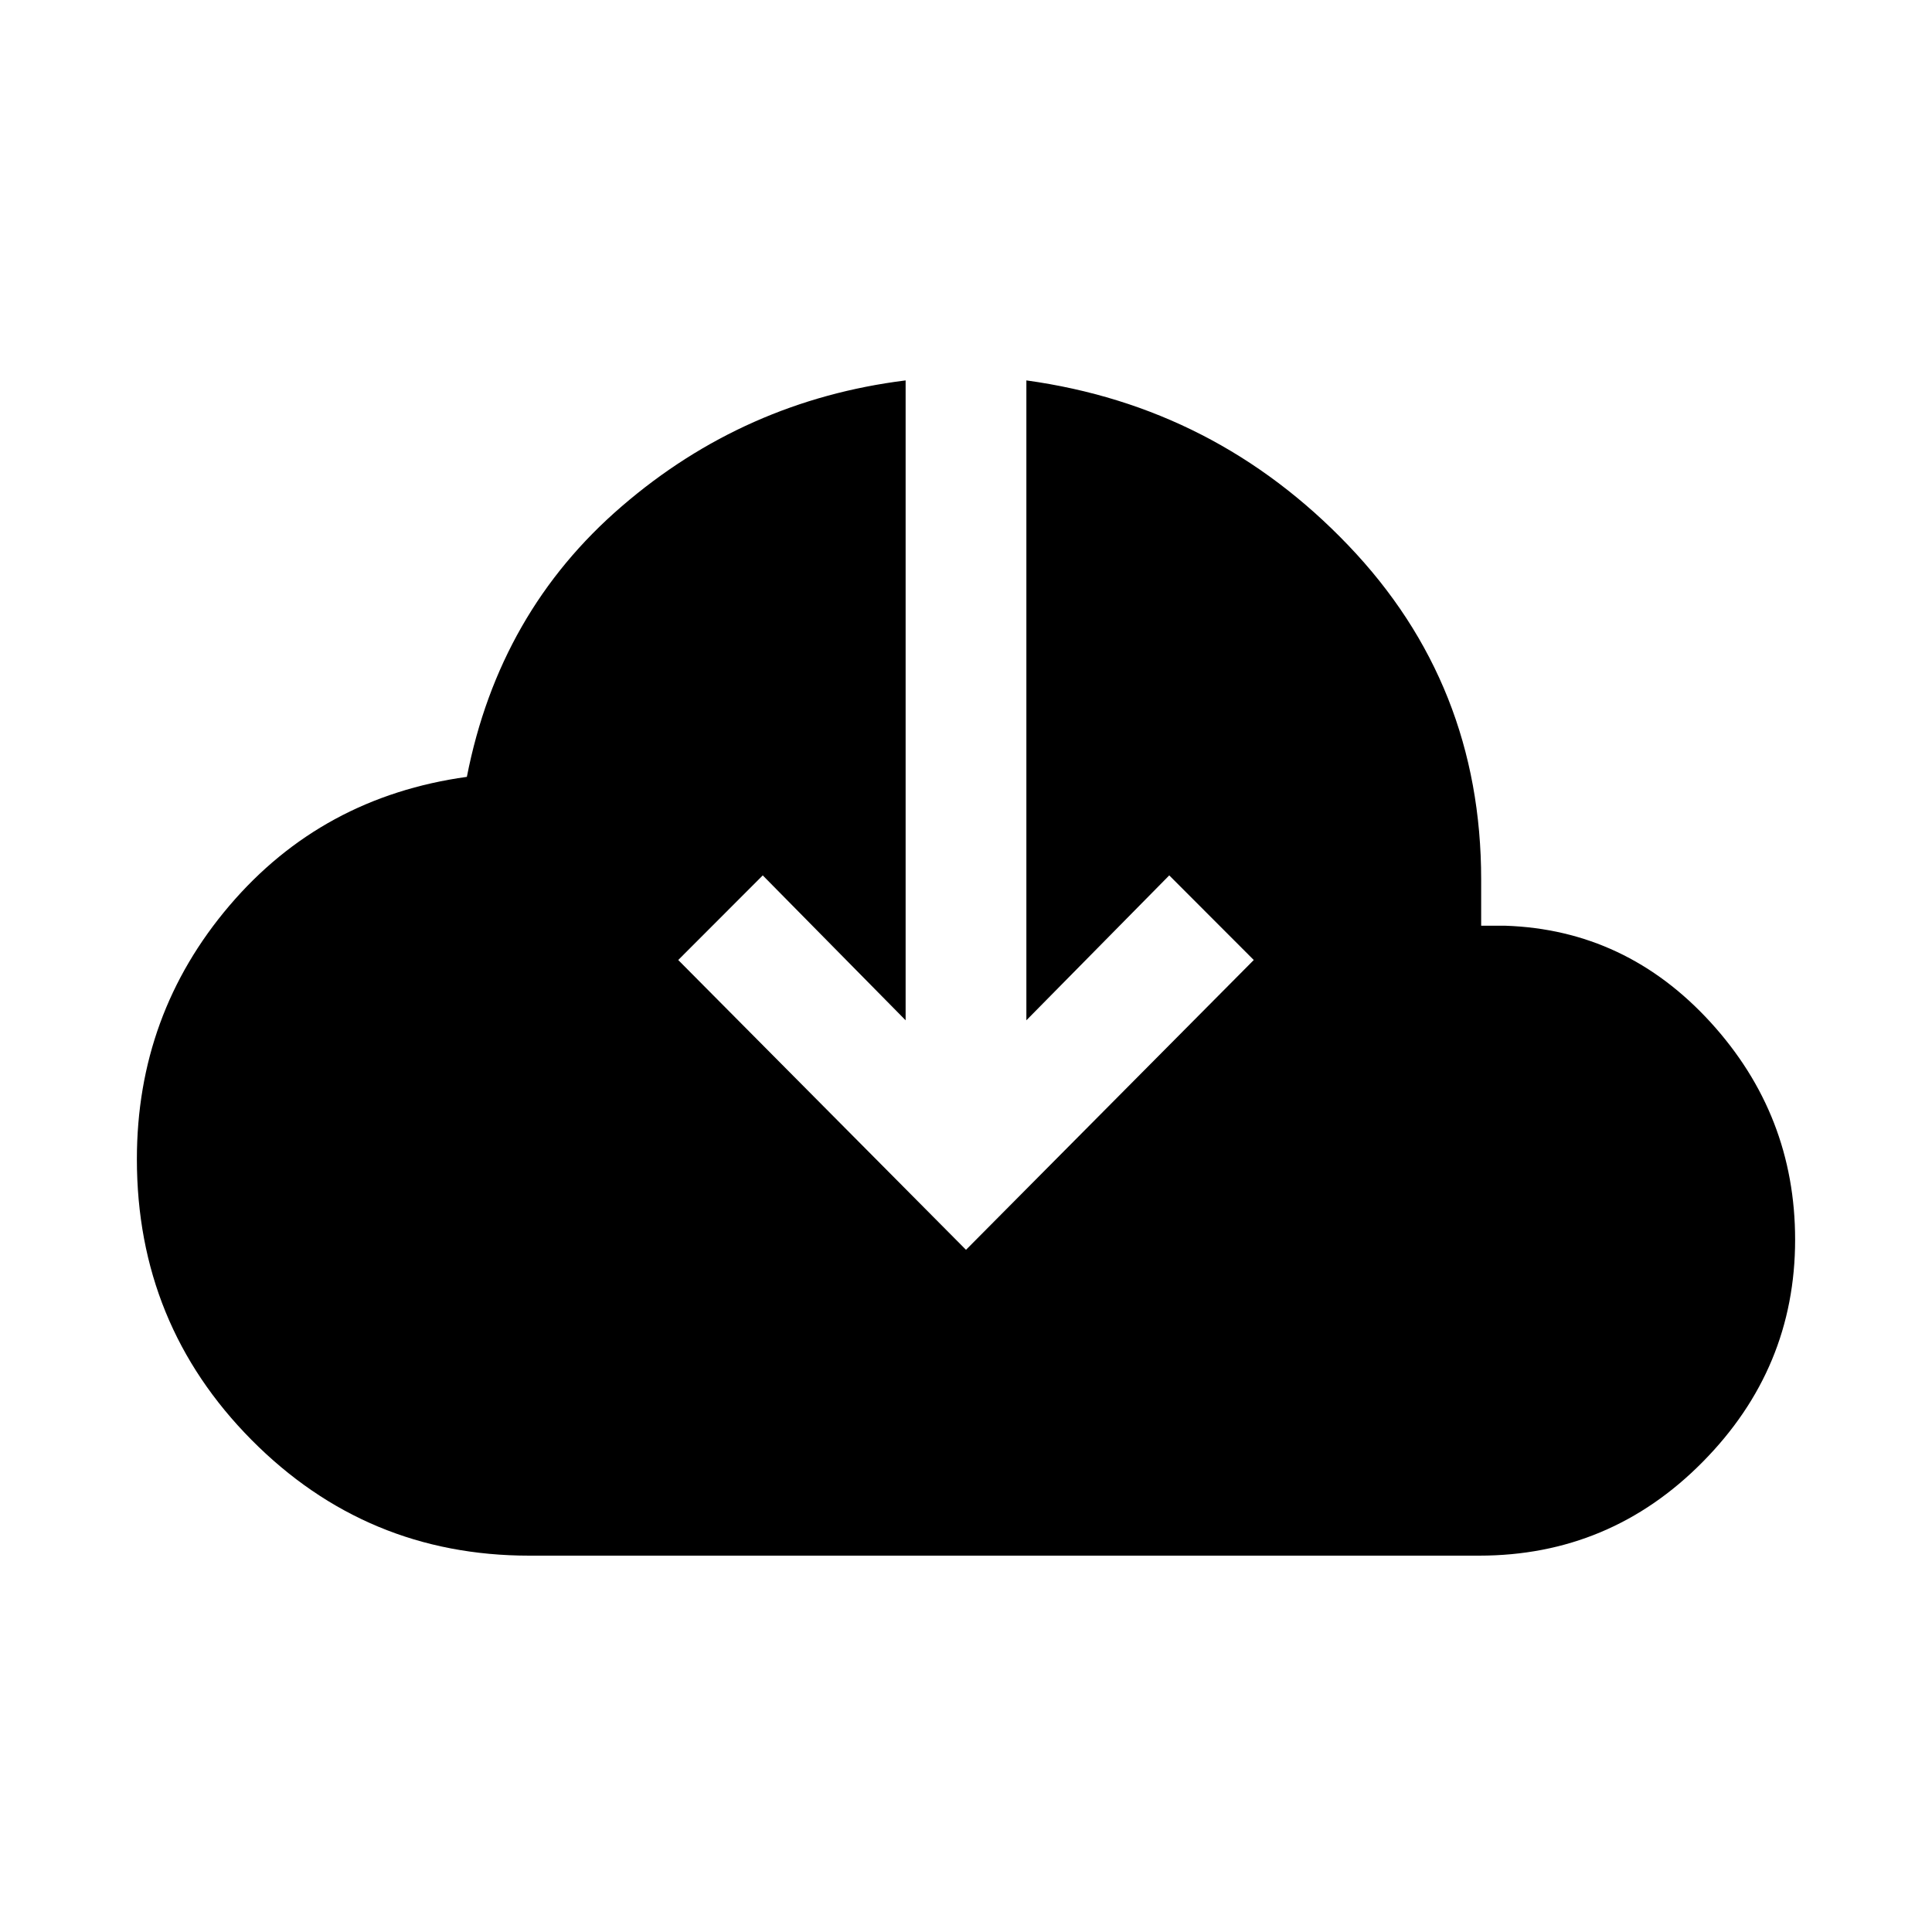 <svg xmlns="http://www.w3.org/2000/svg" height="20" width="20"><path d="M5.479 16.104q-1.687 0-2.875-1.198Q1.417 13.708 1.417 12q0-1.5.958-2.625t2.458-1.333q.334-1.709 1.605-2.802 1.27-1.094 2.937-1.302v6.624l-1.479-1.5-.875.876 2.979 3 2.979-3-.875-.876-1.479 1.5V3.938q1.958.27 3.333 1.708 1.375 1.437 1.375 3.458v.479h.25q1.25.042 2.125 1 .875.959.875 2.25 0 1.334-.958 2.302-.958.969-2.313.969Z"/></svg>